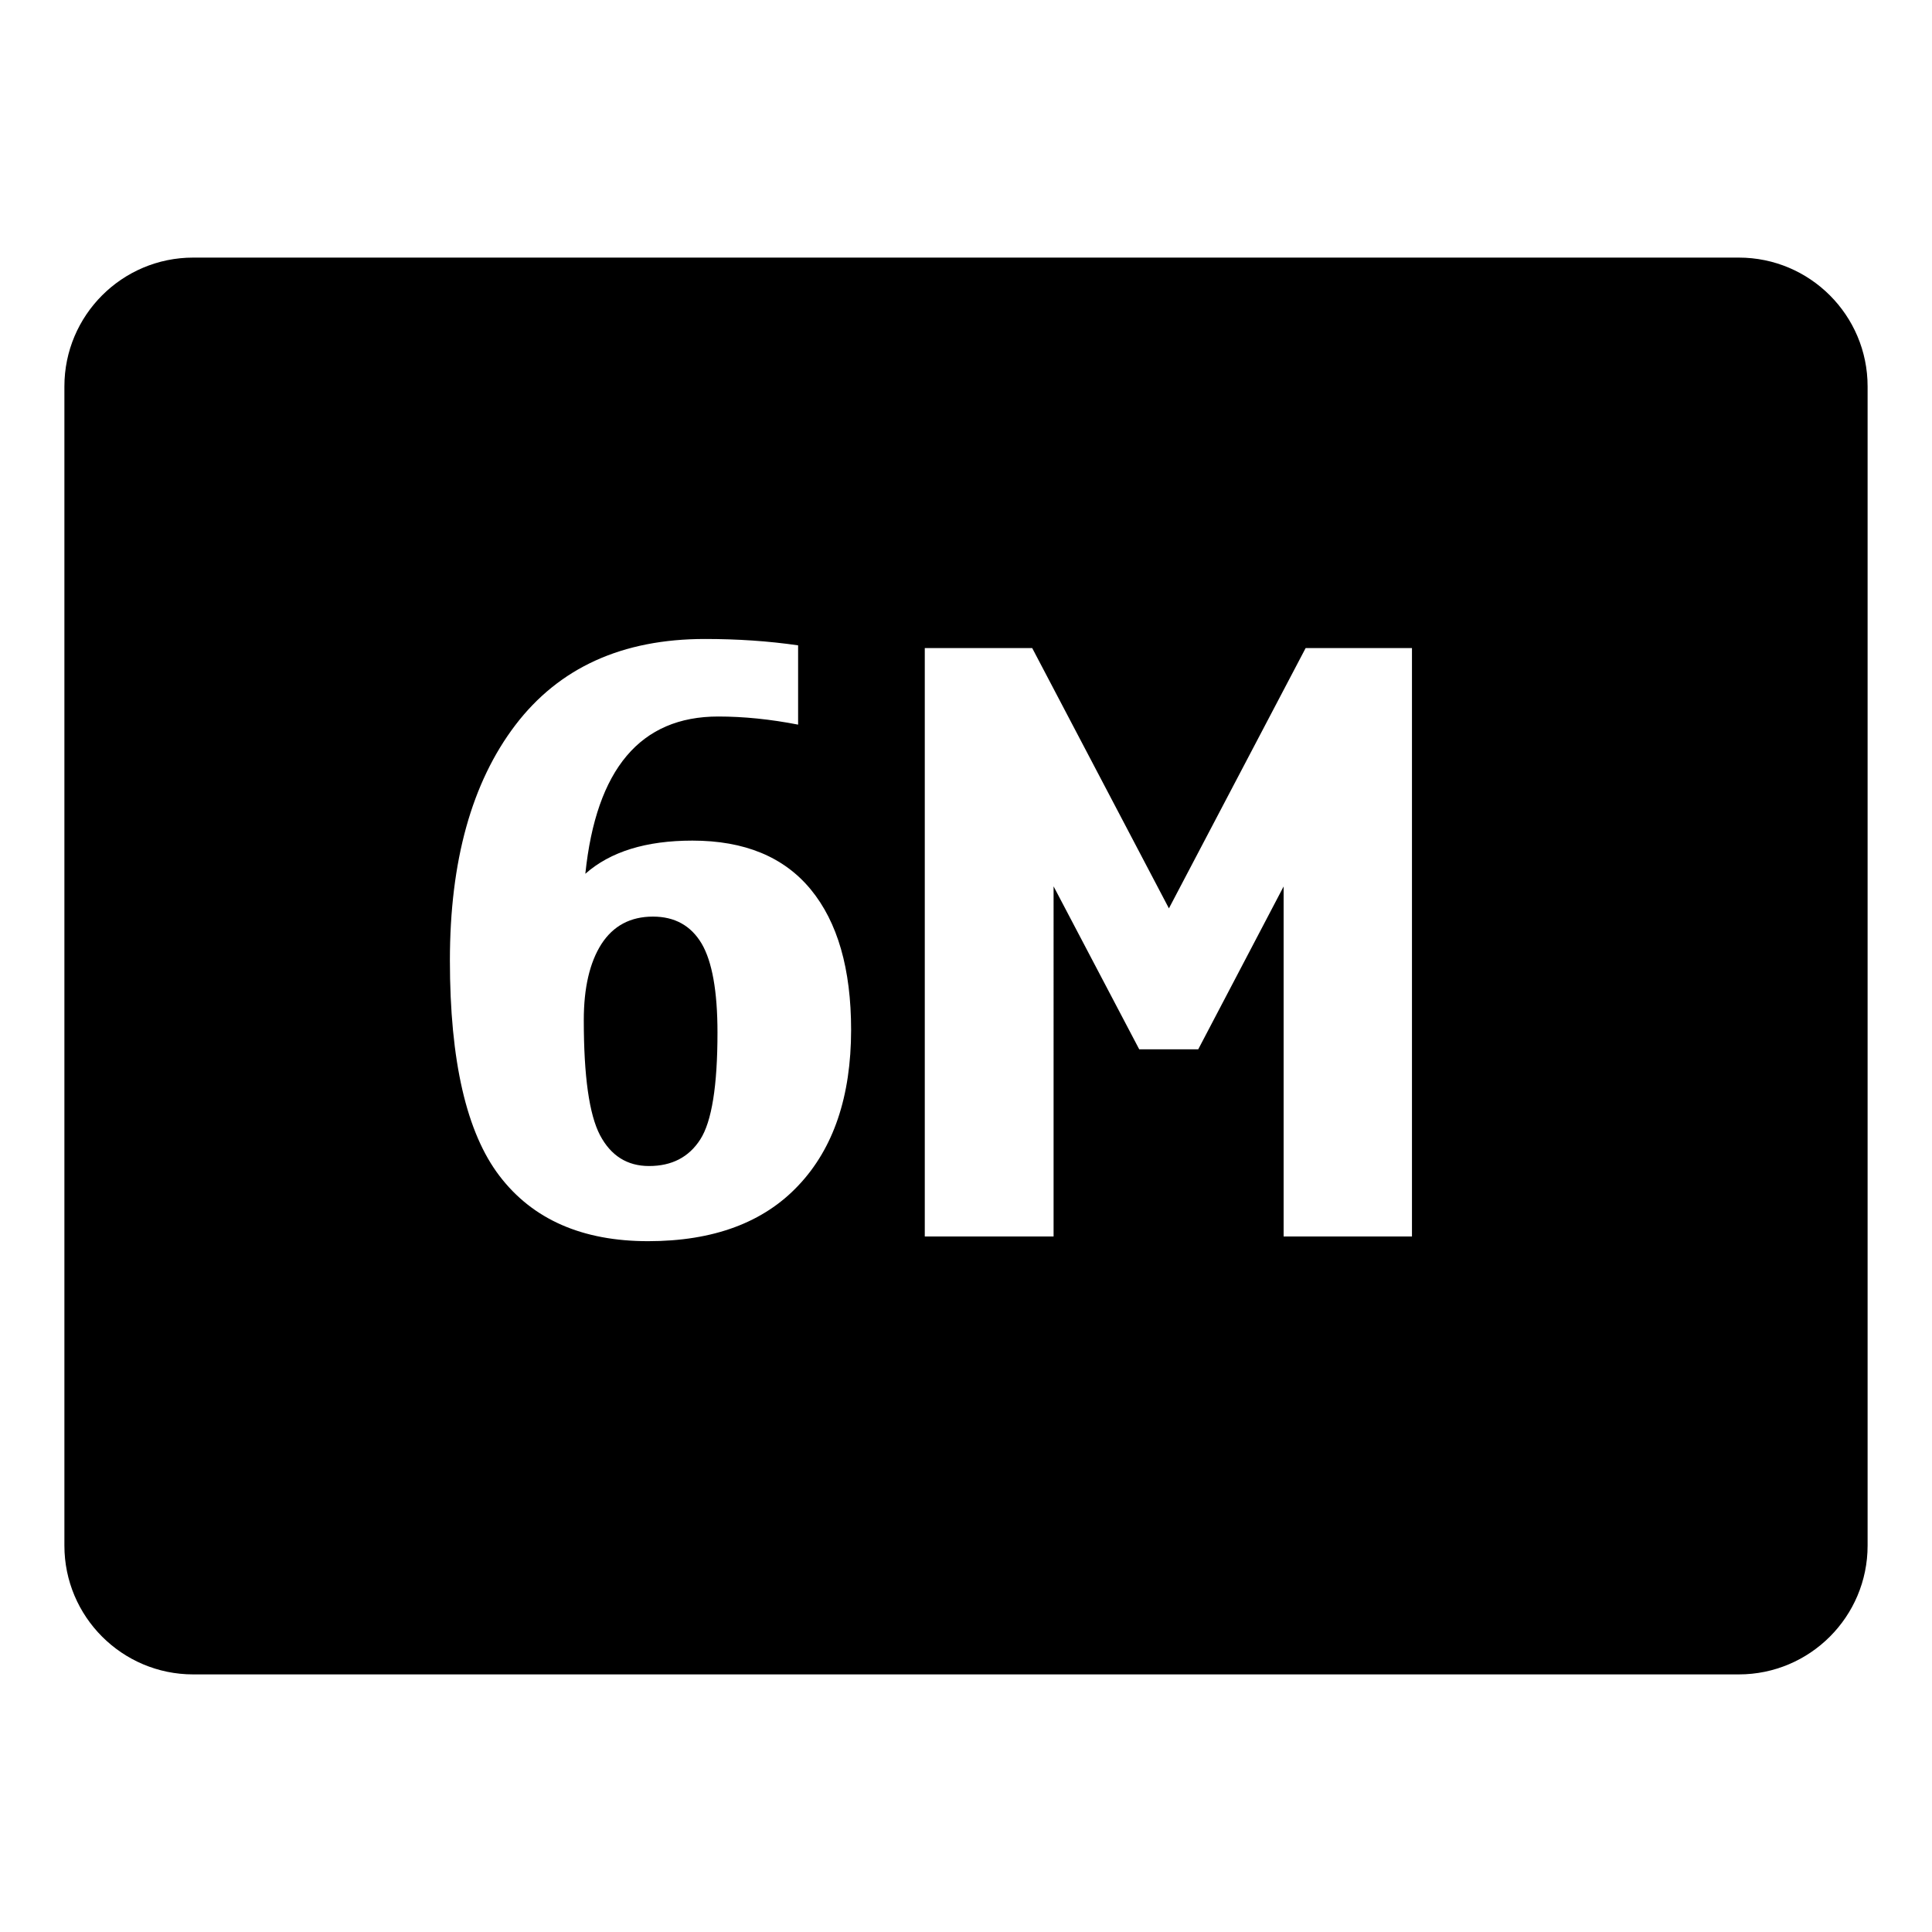 <?xml version="1.0" encoding="UTF-8"?>
<!DOCTYPE svg PUBLIC "-//W3C//DTD SVG 1.1 Tiny//EN" "http://www.w3.org/Graphics/SVG/1.1/DTD/svg11-tiny.dtd">
<svg baseProfile="tiny" height="30px" version="1.1" viewBox="0 0 30 30" width="30px" x="0px" xmlns="http://www.w3.org/2000/svg" xmlns:xlink="http://www.w3.org/1999/xlink" y="0px">
<rect fill="none" height="30" width="29.999"/>
<path d="M10.139,14.233c-0.349,0-0.616,0.142-0.8,0.426c-0.182,0.285-0.274,0.679-0.274,1.182c0,0.871,0.084,1.466,0.252,1.786  c0.169,0.32,0.423,0.479,0.761,0.479c0.354,0,0.619-0.137,0.796-0.413c0.178-0.277,0.267-0.83,0.267-1.66  c0-0.642-0.083-1.103-0.246-1.381C10.729,14.373,10.477,14.233,10.139,14.233z M27,4H3C1.896,4,1,4.896,1,6v18c0,1.104,0.896,2,2,2  h24c1.104,0,2-0.896,2-2V6C29,4.896,28.104,4,27,4z M12.399,18.406c-0.542,0.578-1.322,0.867-2.335,0.867  c-1.021,0-1.791-0.337-2.306-1.011c-0.515-0.672-0.772-1.789-0.772-3.35c0-1.542,0.339-2.761,1.015-3.651  c0.68-0.893,1.66-1.339,2.946-1.339c0.503,0,0.985,0.032,1.446,0.099v1.231c0,0,0.001,0,0.002,0h-0.002v0  c-0.431-0.084-0.845-0.126-1.24-0.126c-1.208,0-1.895,0.814-2.064,2.442c0.388-0.343,0.941-0.515,1.663-0.515  c0.807,0,1.42,0.252,1.837,0.758c0.417,0.507,0.627,1.233,0.627,2.183C13.215,17.024,12.943,17.83,12.399,18.406z M21.925,19.2  h-1.993v-5.435l-1.326,2.529h-0.916l-1.33-2.531V19.2h-2v-9.137h1.668l2.123,4.042l2.123-4.042h1.651V19.2z"/>
</svg>
